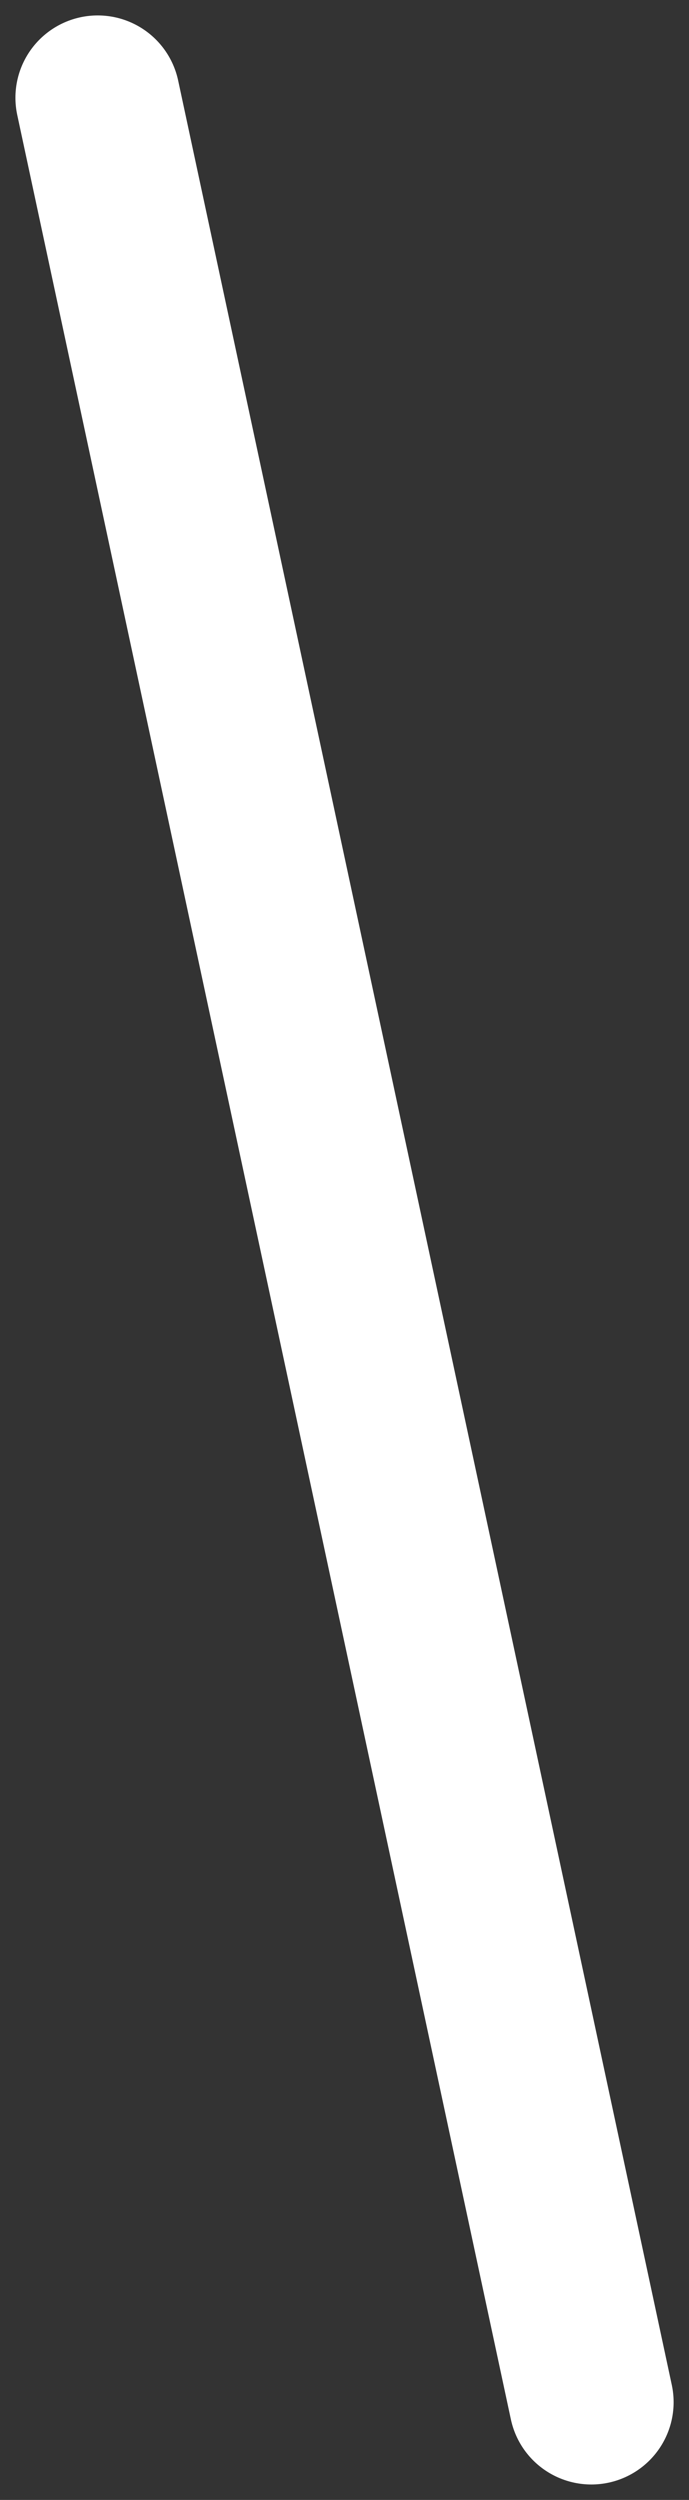 <svg xmlns="http://www.w3.org/2000/svg" width="16.749" height="60.75" viewBox="0 0 16.749 60.75">
  <rect x="0" y="0" width="16.749" height="60.75" fill="#333333" stroke="none"/>
  <line id="Line_106" data-name="Line 106" x2="12" y2="56" transform="translate(2.375 2.375)" fill="none" stroke="#fff" stroke-linecap="round" stroke-width="4"/>
</svg>
